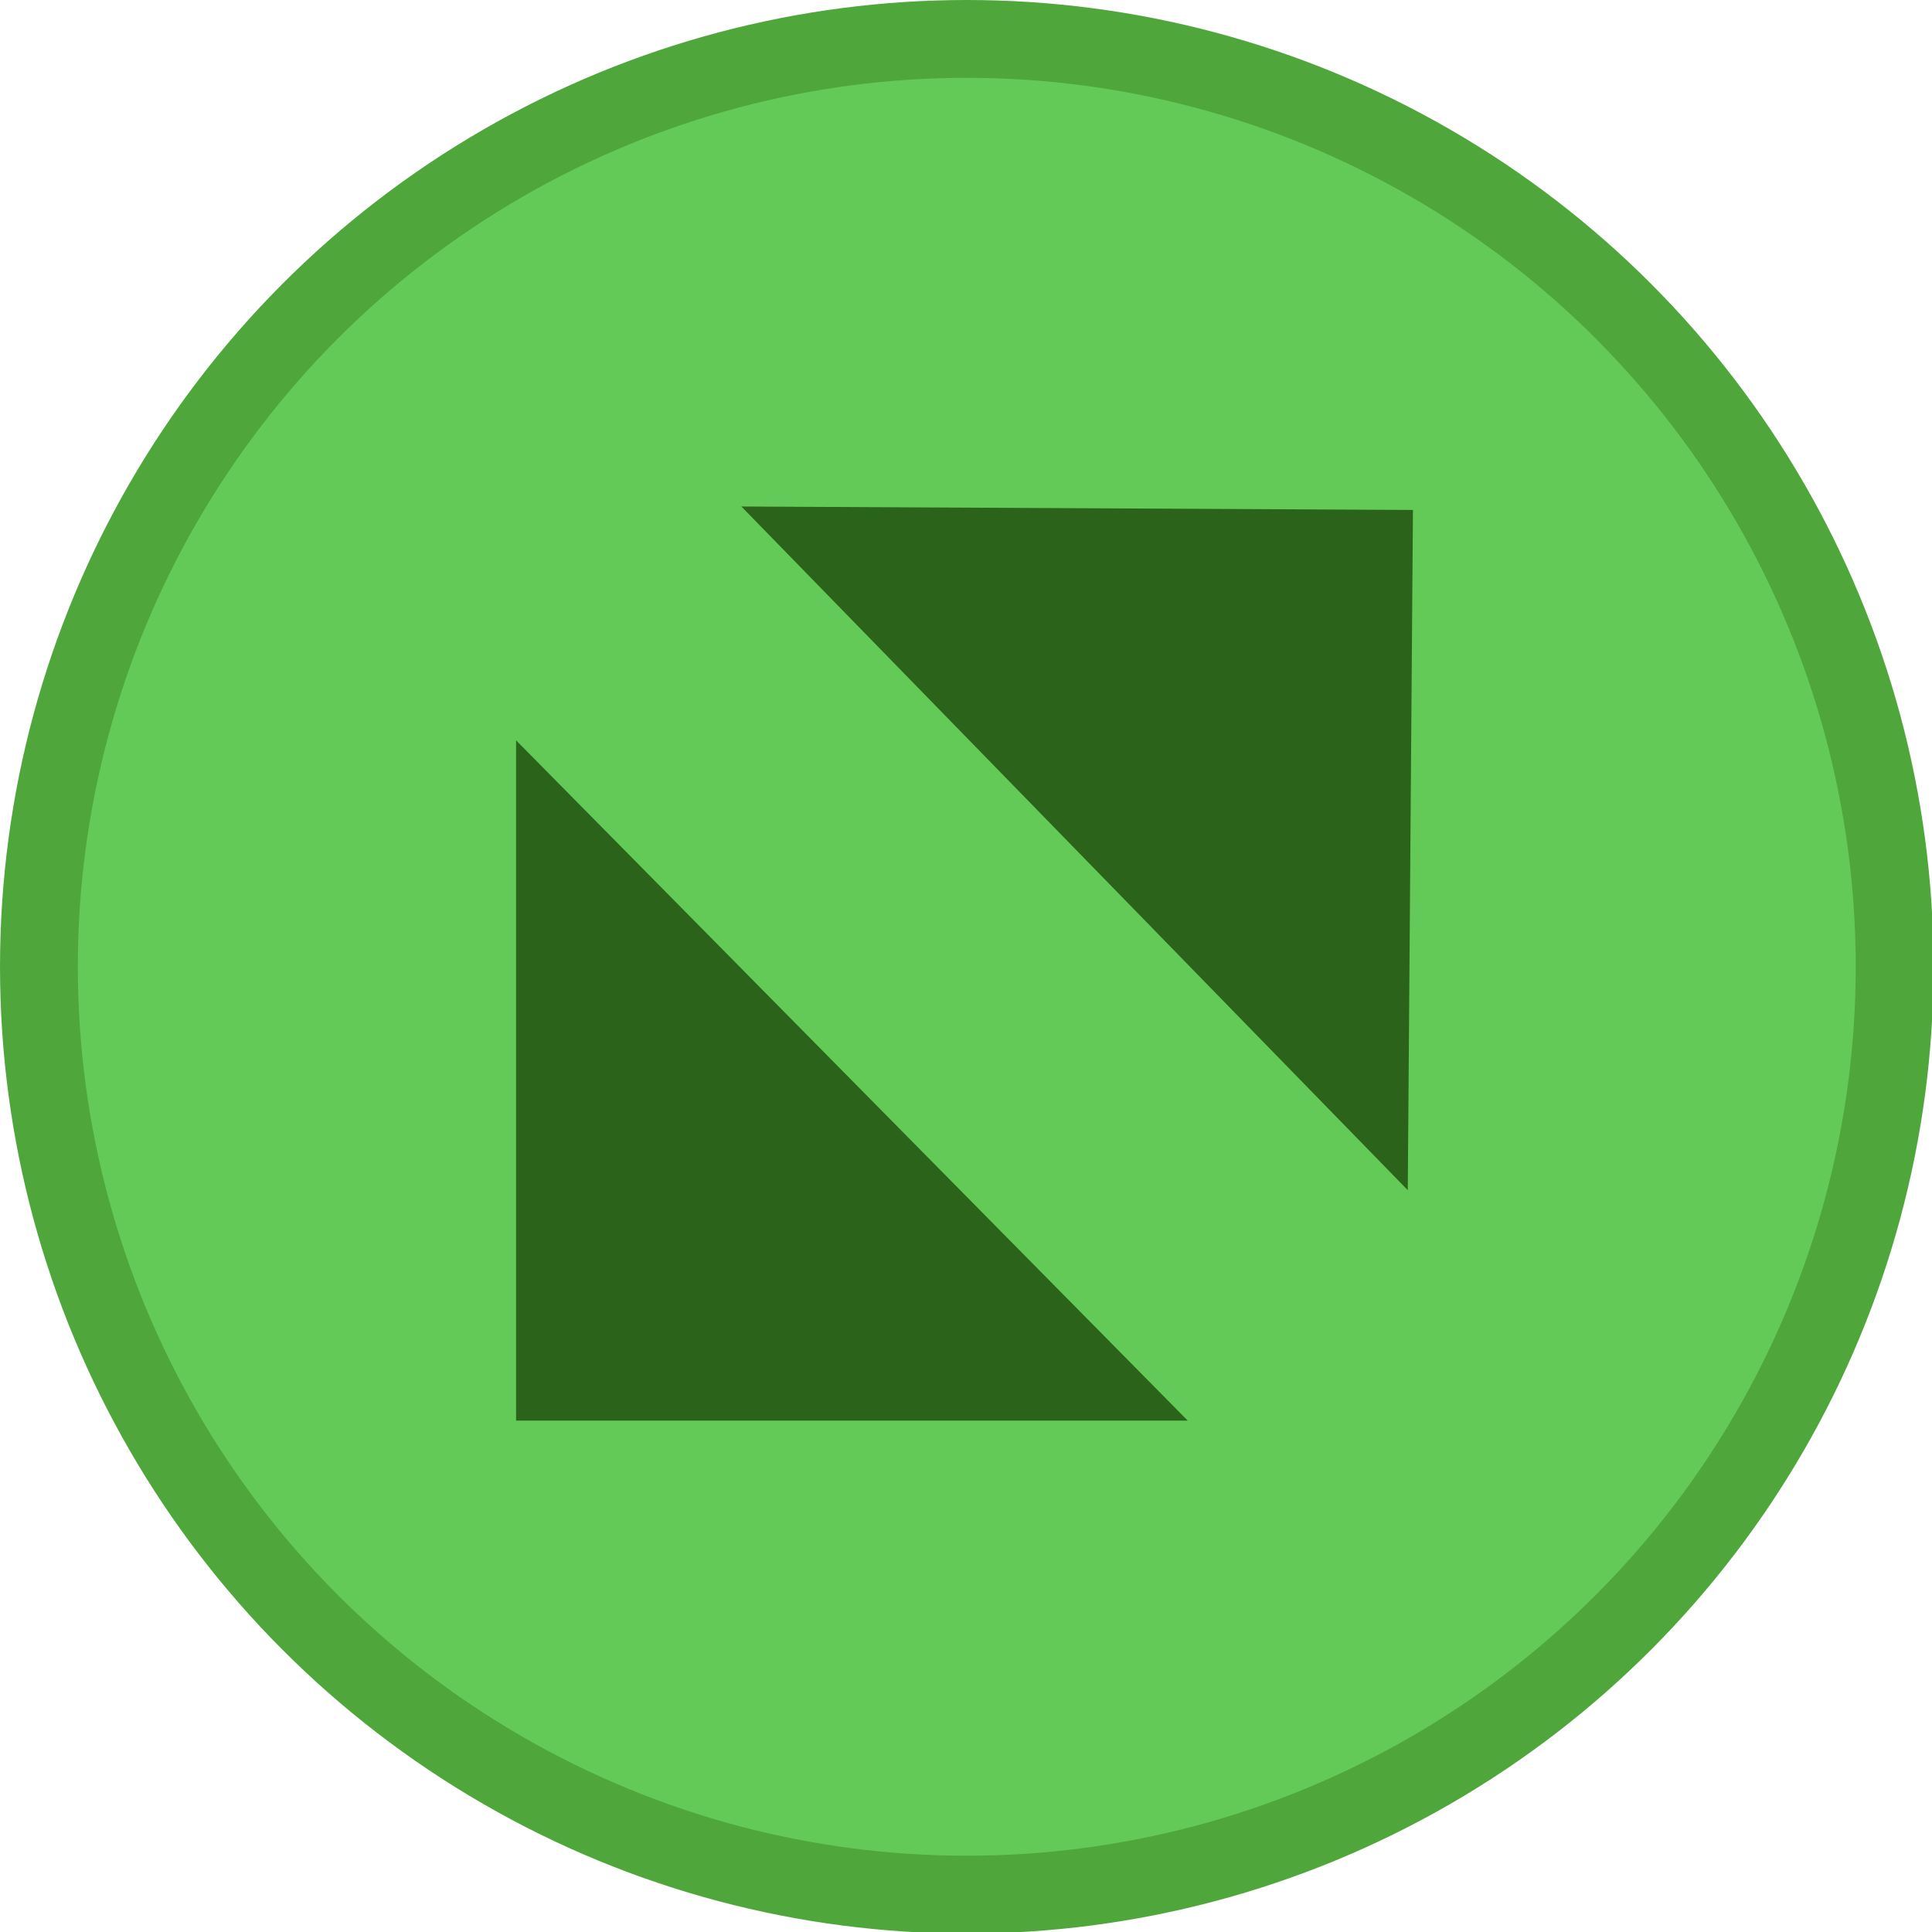 <svg xmlns="http://www.w3.org/2000/svg" viewBox="0 0 12.41 12.41"><defs><style>.cls-1{fill:#64ca57;stroke:#4fa73c;stroke-width:0.5px;}.cls-2{fill:#2a6319;stroke:#2a6319;stroke-width:0.25px;}</style></defs><title>Asset 4maximize-hover</title><g id="Layer_2" data-name="Layer 2"><g id="Layer_1-2" data-name="Layer 1"><circle class="cls-1" cx="6.21" cy="6.21" r="5.96"/><polygon class="cls-2" points="3.44 5.06 3.44 9 7.33 9 3.44 5.06"/><polygon class="cls-2" points="8.92 7.34 8.95 3.4 5.06 3.38 8.92 7.34"/></g></g></svg>
